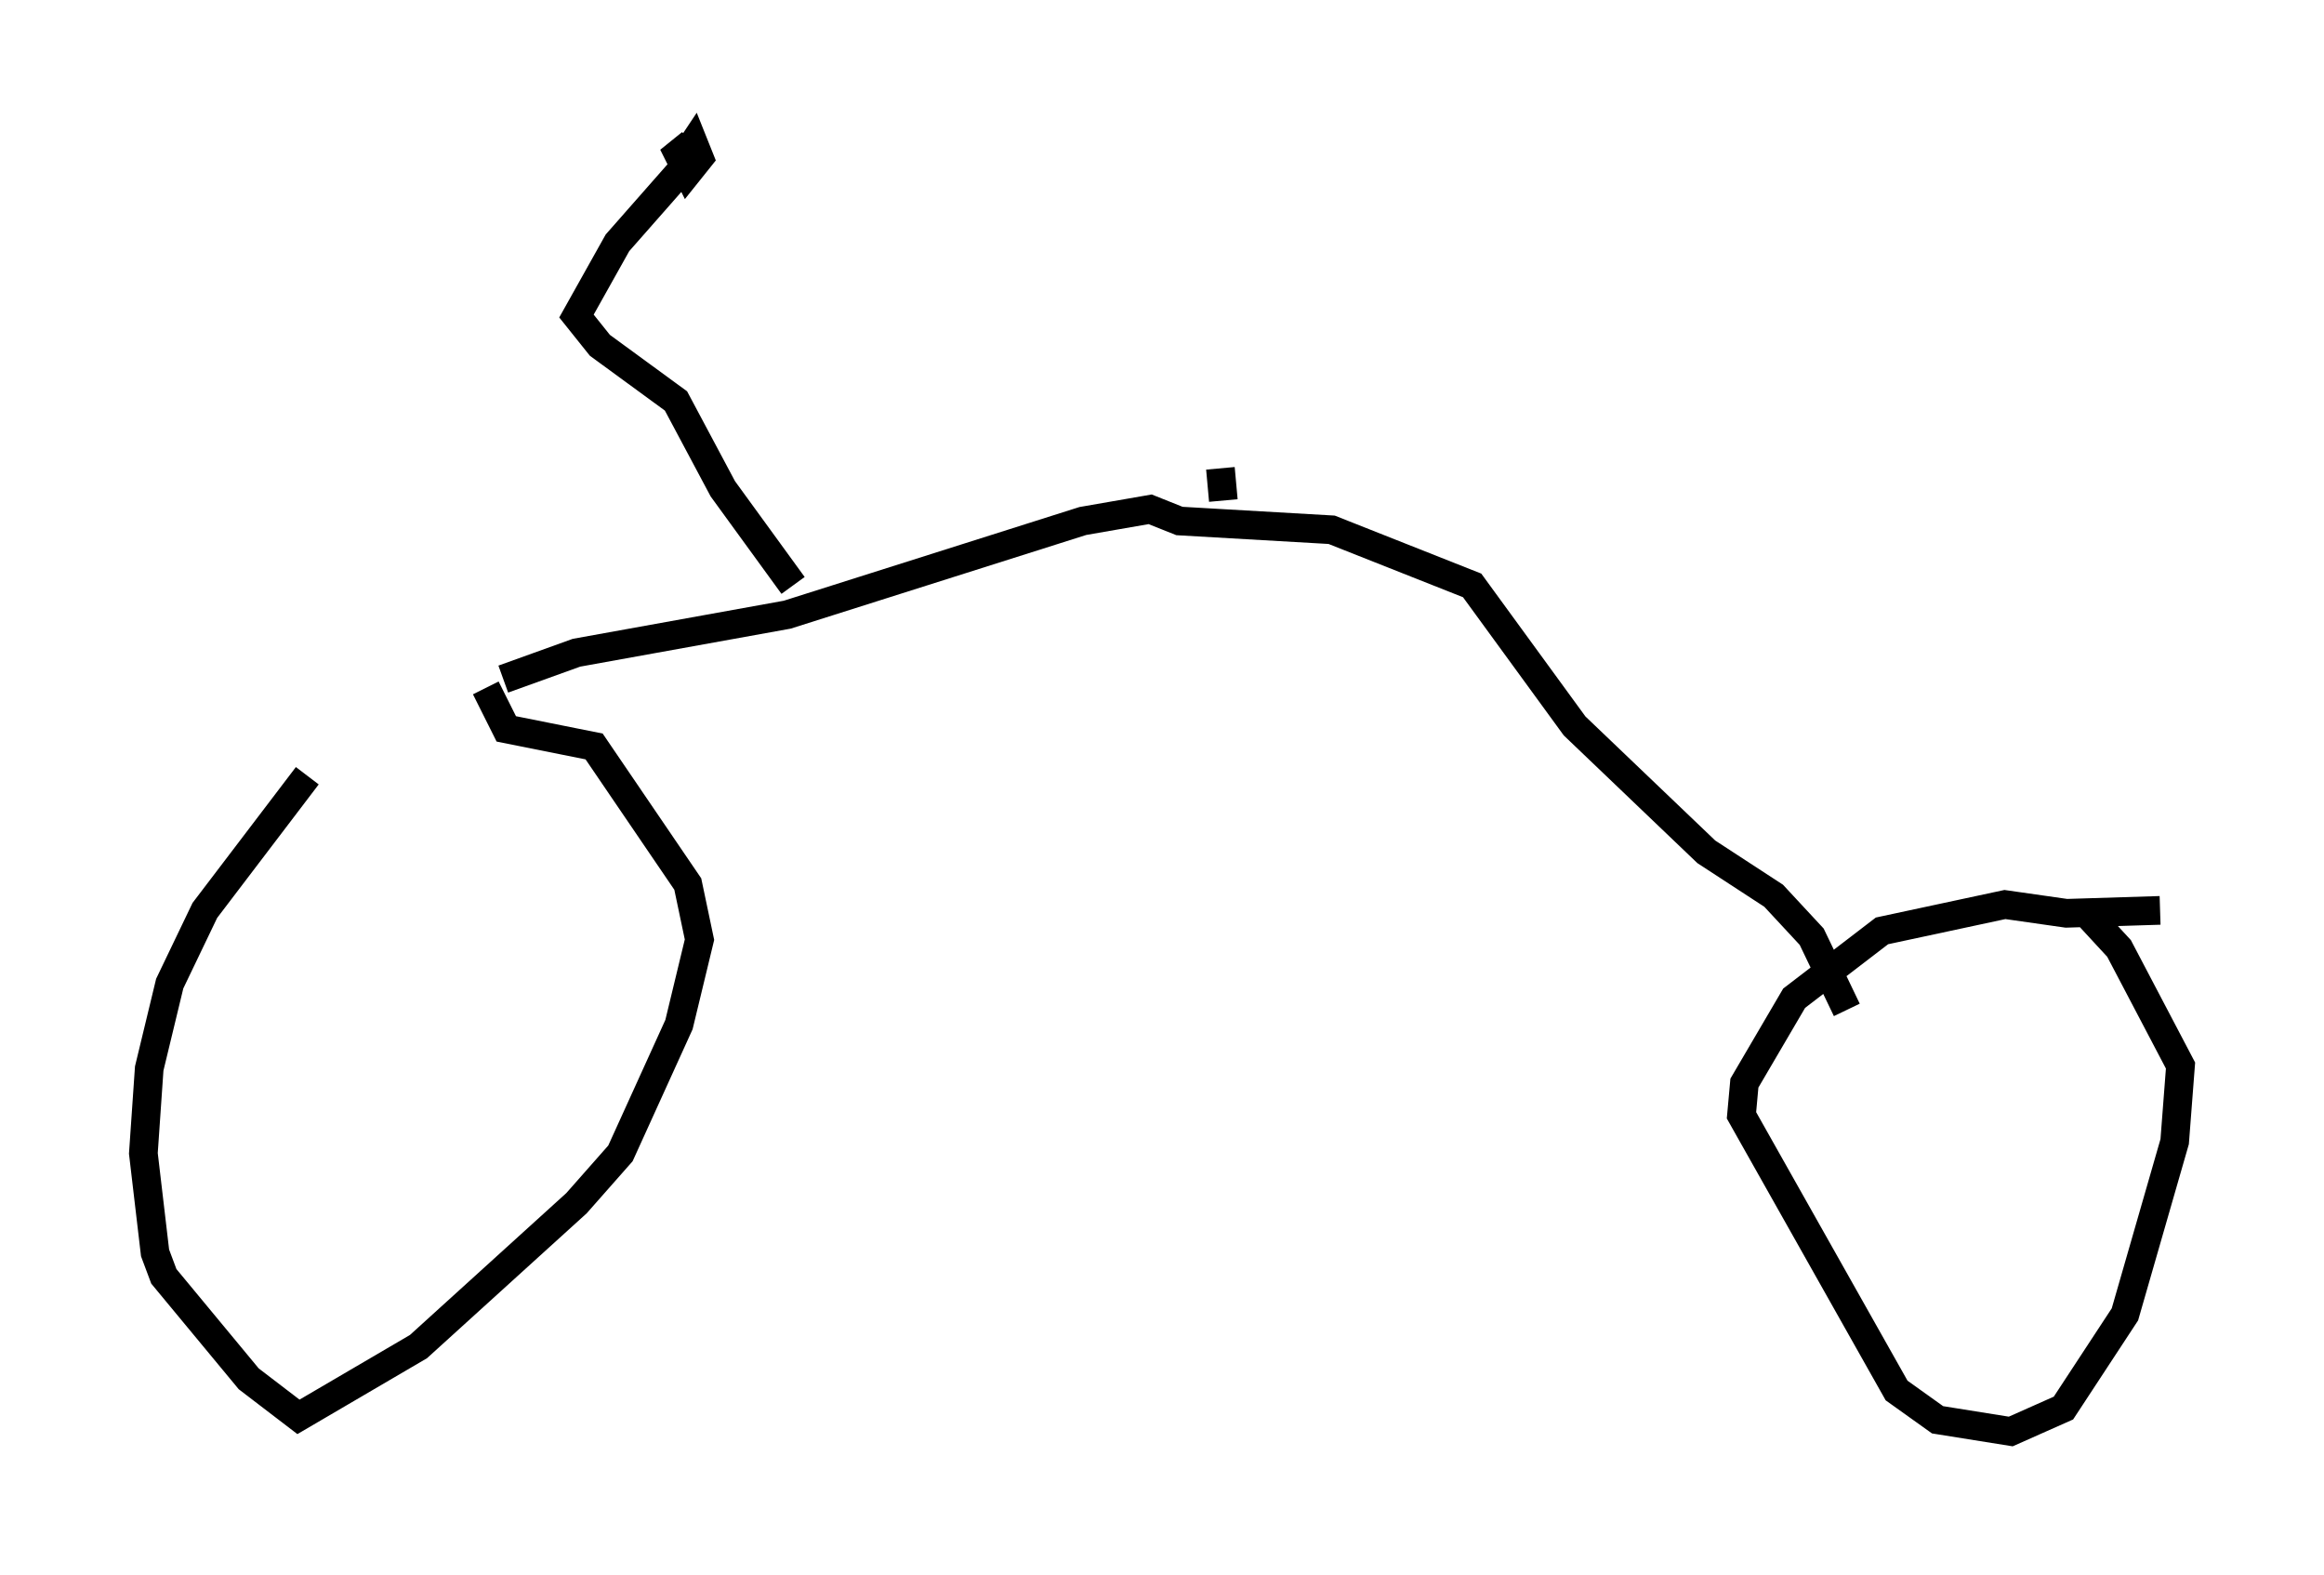 <?xml version="1.0" encoding="utf-8" ?>
<svg baseProfile="full" height="54.917" version="1.1" width="81.051" xmlns="http://www.w3.org/2000/svg" xmlns:ev="http://www.w3.org/2001/xml-events" xmlns:xlink="http://www.w3.org/1999/xlink"><defs /><rect fill="white" height="54.917" width="81.051" x="0" y="0" /><path d="M18.373, 23.579 m-7.656, 3.471 l-3.573, 4.696 -1.225, 2.552 l-0.715, 2.96 -0.204, 2.96 l0.408, 3.471 0.306, 0.817 l2.96, 3.573 1.735, 1.327 l4.185, -2.45 5.513, -5.002 l1.531, -1.735 2.042, -4.492 l0.715, -2.96 -0.408, -1.94 l-3.267, -4.798 -3.063, -0.613 l-0.715, -1.429 m58.392, 7.758 l-3.267, 0.102 -2.144, -0.306 l-4.288, 0.919 -3.063, 2.348 l-1.735, 2.96 -0.102, 1.123 l5.41, 9.596 1.429, 1.021 l2.552, 0.408 1.838, -0.817 l2.144, -3.267 1.735, -6.023 l0.204, -2.654 -2.144, -4.083 l-1.225, -1.327 m-55.126, -8.065 l2.552, -0.919 7.35, -1.327 l10.311, -3.267 2.348, -0.408 l1.021, 0.408 5.308, 0.306 l4.9, 1.94 3.573, 4.9 l4.594, 4.39 2.348, 1.531 l1.327, 1.429 1.225, 2.552 m-36.75, -14.802 l-2.45, -3.369 -1.633, -3.063 l-2.654, -1.94 -0.817, -1.021 l1.429, -2.552 2.246, -2.552 l0.204, -0.51 -0.51, -0.408 l0.51, 1.021 0.408, -0.51 l-0.204, -0.51 -0.204, 0.306 m18.681, 12.148 l-0.102, -1.123 " fill="none" stroke="black" stroke-width="1" /></svg>